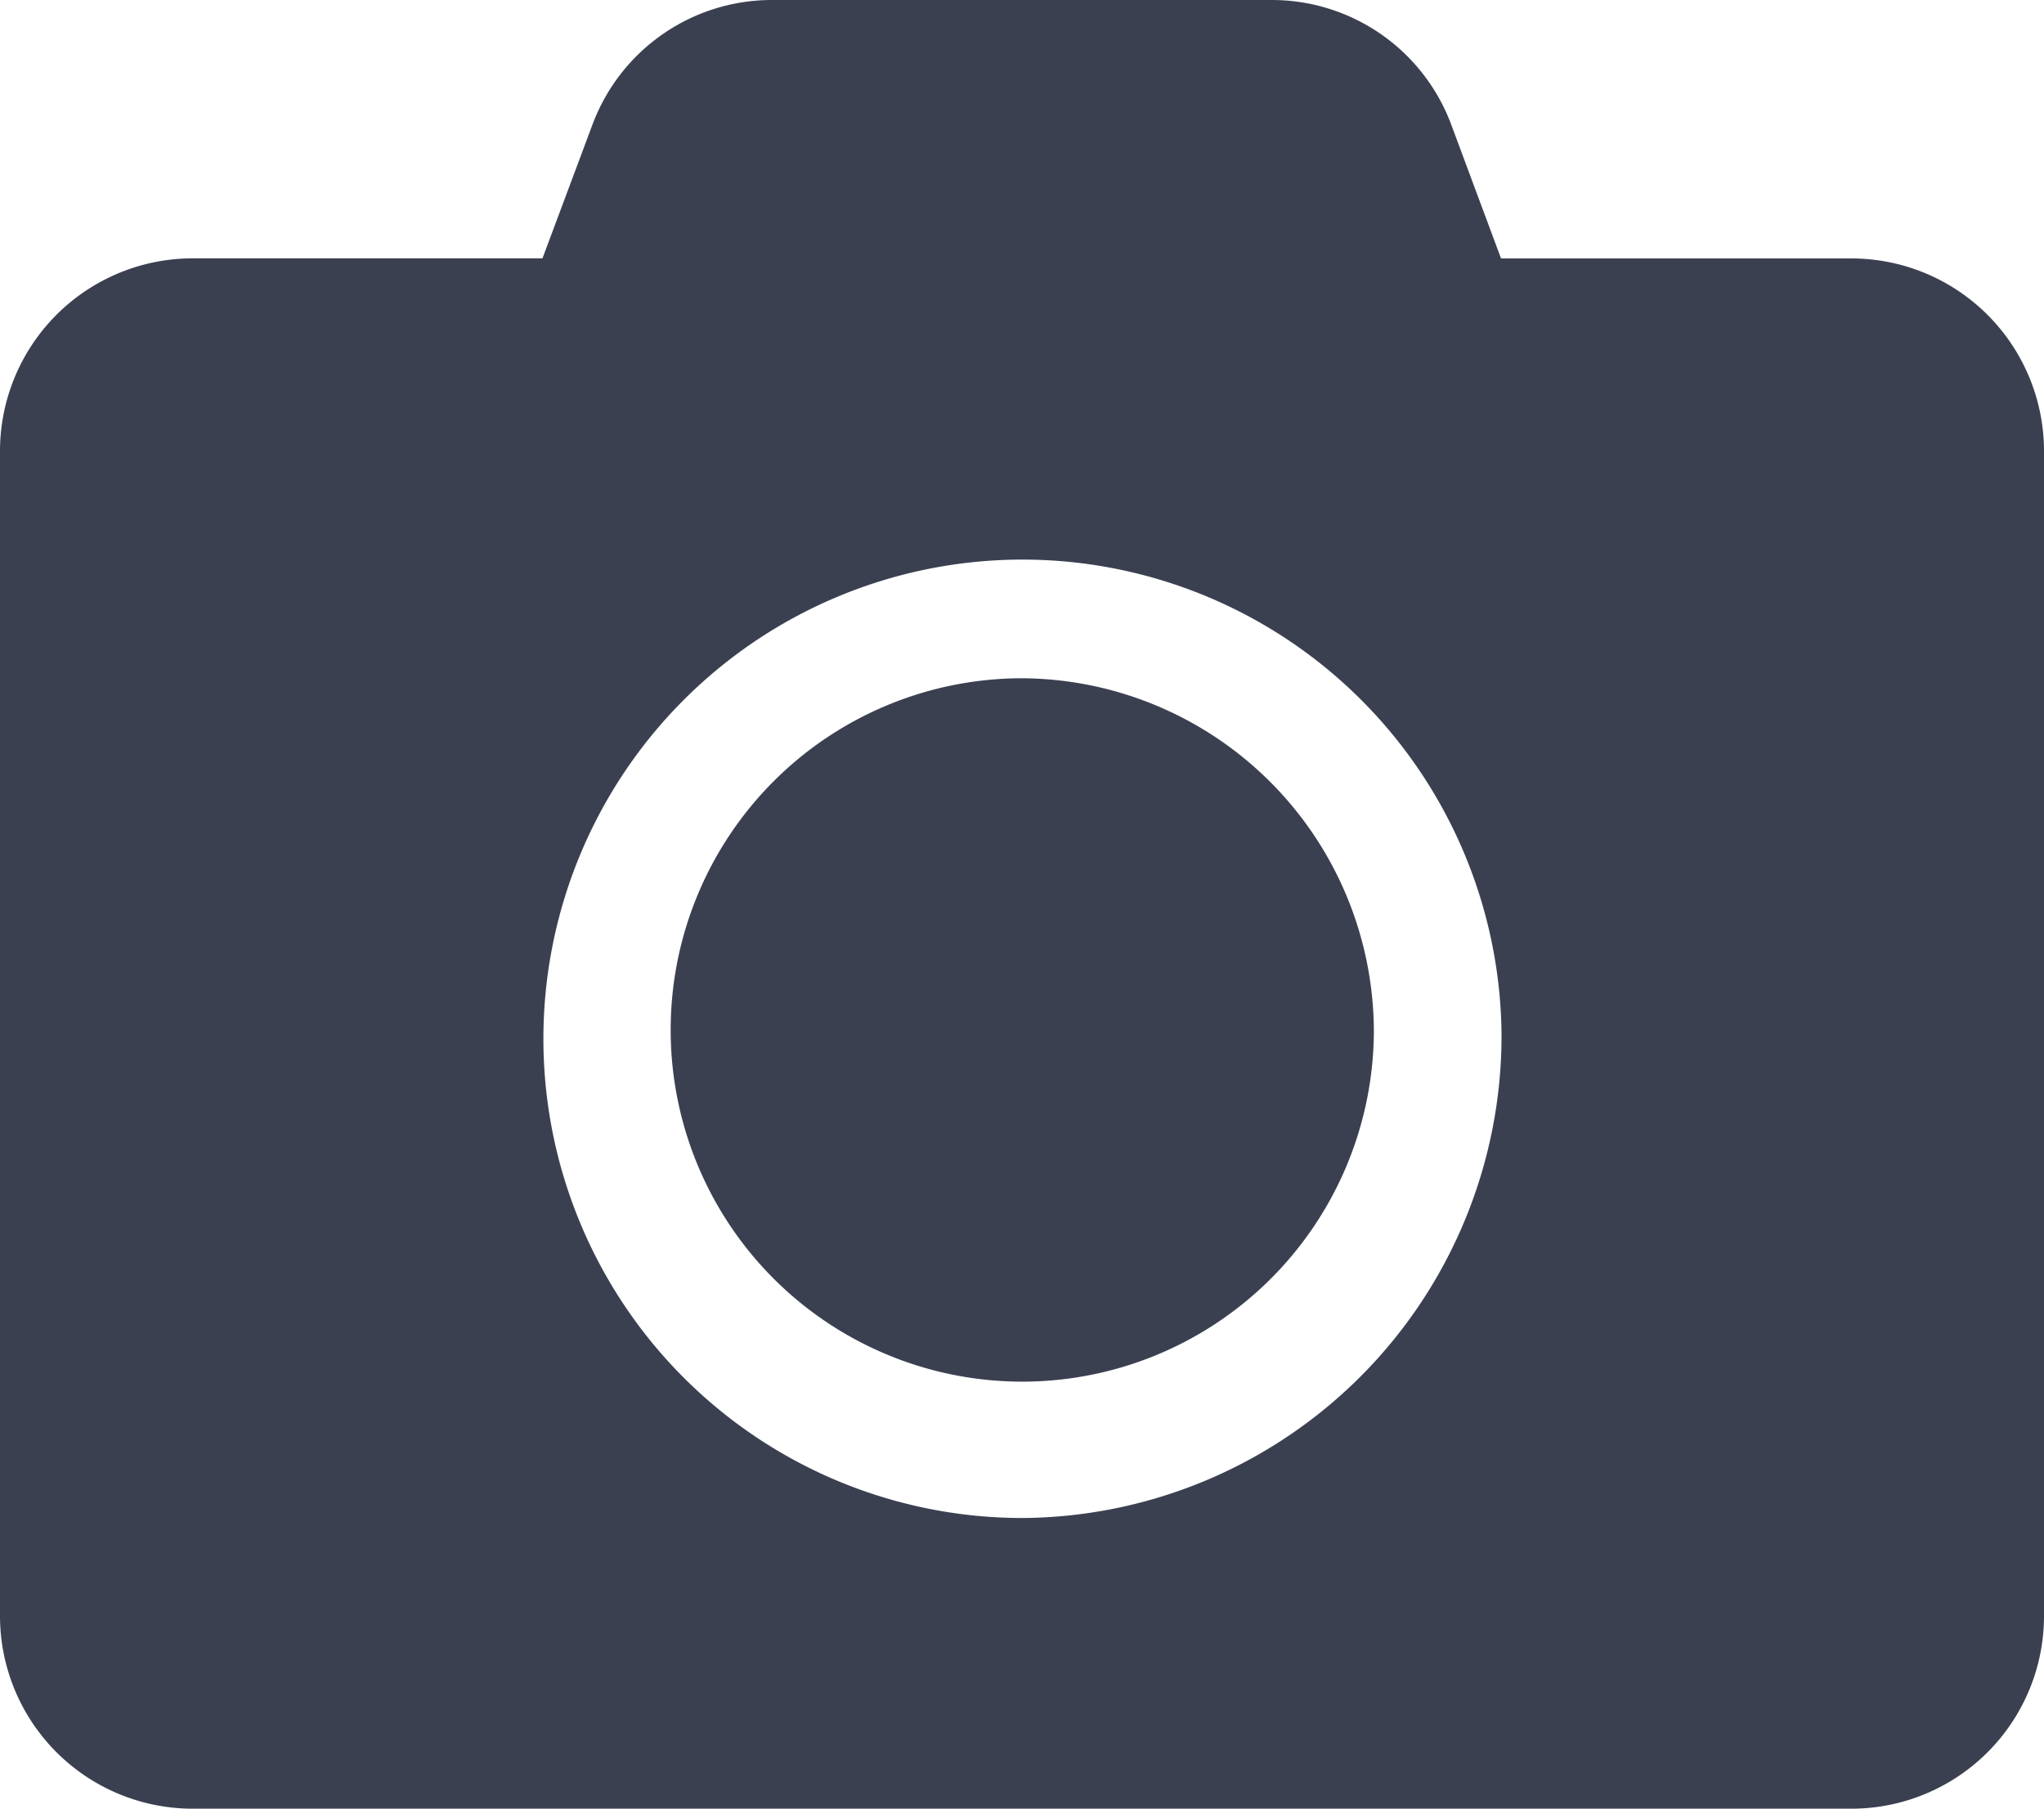 <svg id="Group_142" data-name="Group 142" xmlns="http://www.w3.org/2000/svg" xmlns:xlink="http://www.w3.org/1999/xlink"
    width="20.347" height="18" viewBox="0 0 20.347 18">
    <defs>
        <clipPath id="clip-path">
            <rect id="Rectangle_76" data-name="Rectangle 76" width="20.347" height="18" fill="#3b4051" />
        </clipPath>
    </defs>
    <g id="Group_141" data-name="Group 141" clip-path="url(#clip-path)">
        <path id="Path_40" data-name="Path 40"
            d="M20.347,4.5V16.072A1.918,1.918,0,0,1,18.439,18H1.908A1.919,1.919,0,0,1,0,16.072V4.5A1.919,1.919,0,0,1,1.908,2.571H5.4L5.894,1.25A1.906,1.906,0,0,1,7.678,0h4.987A1.906,1.906,0,0,1,14.45,1.25l.492,1.322h3.5A1.918,1.918,0,0,1,20.347,4.5m-5.4,5.786a4.769,4.769,0,1,0-4.769,4.821,4.8,4.8,0,0,0,4.769-4.821m-1.271,0a3.5,3.5,0,1,1-3.5-3.536,3.522,3.522,0,0,1,3.5,3.536"
            fill="#3b4051" />
    </g>
</svg>